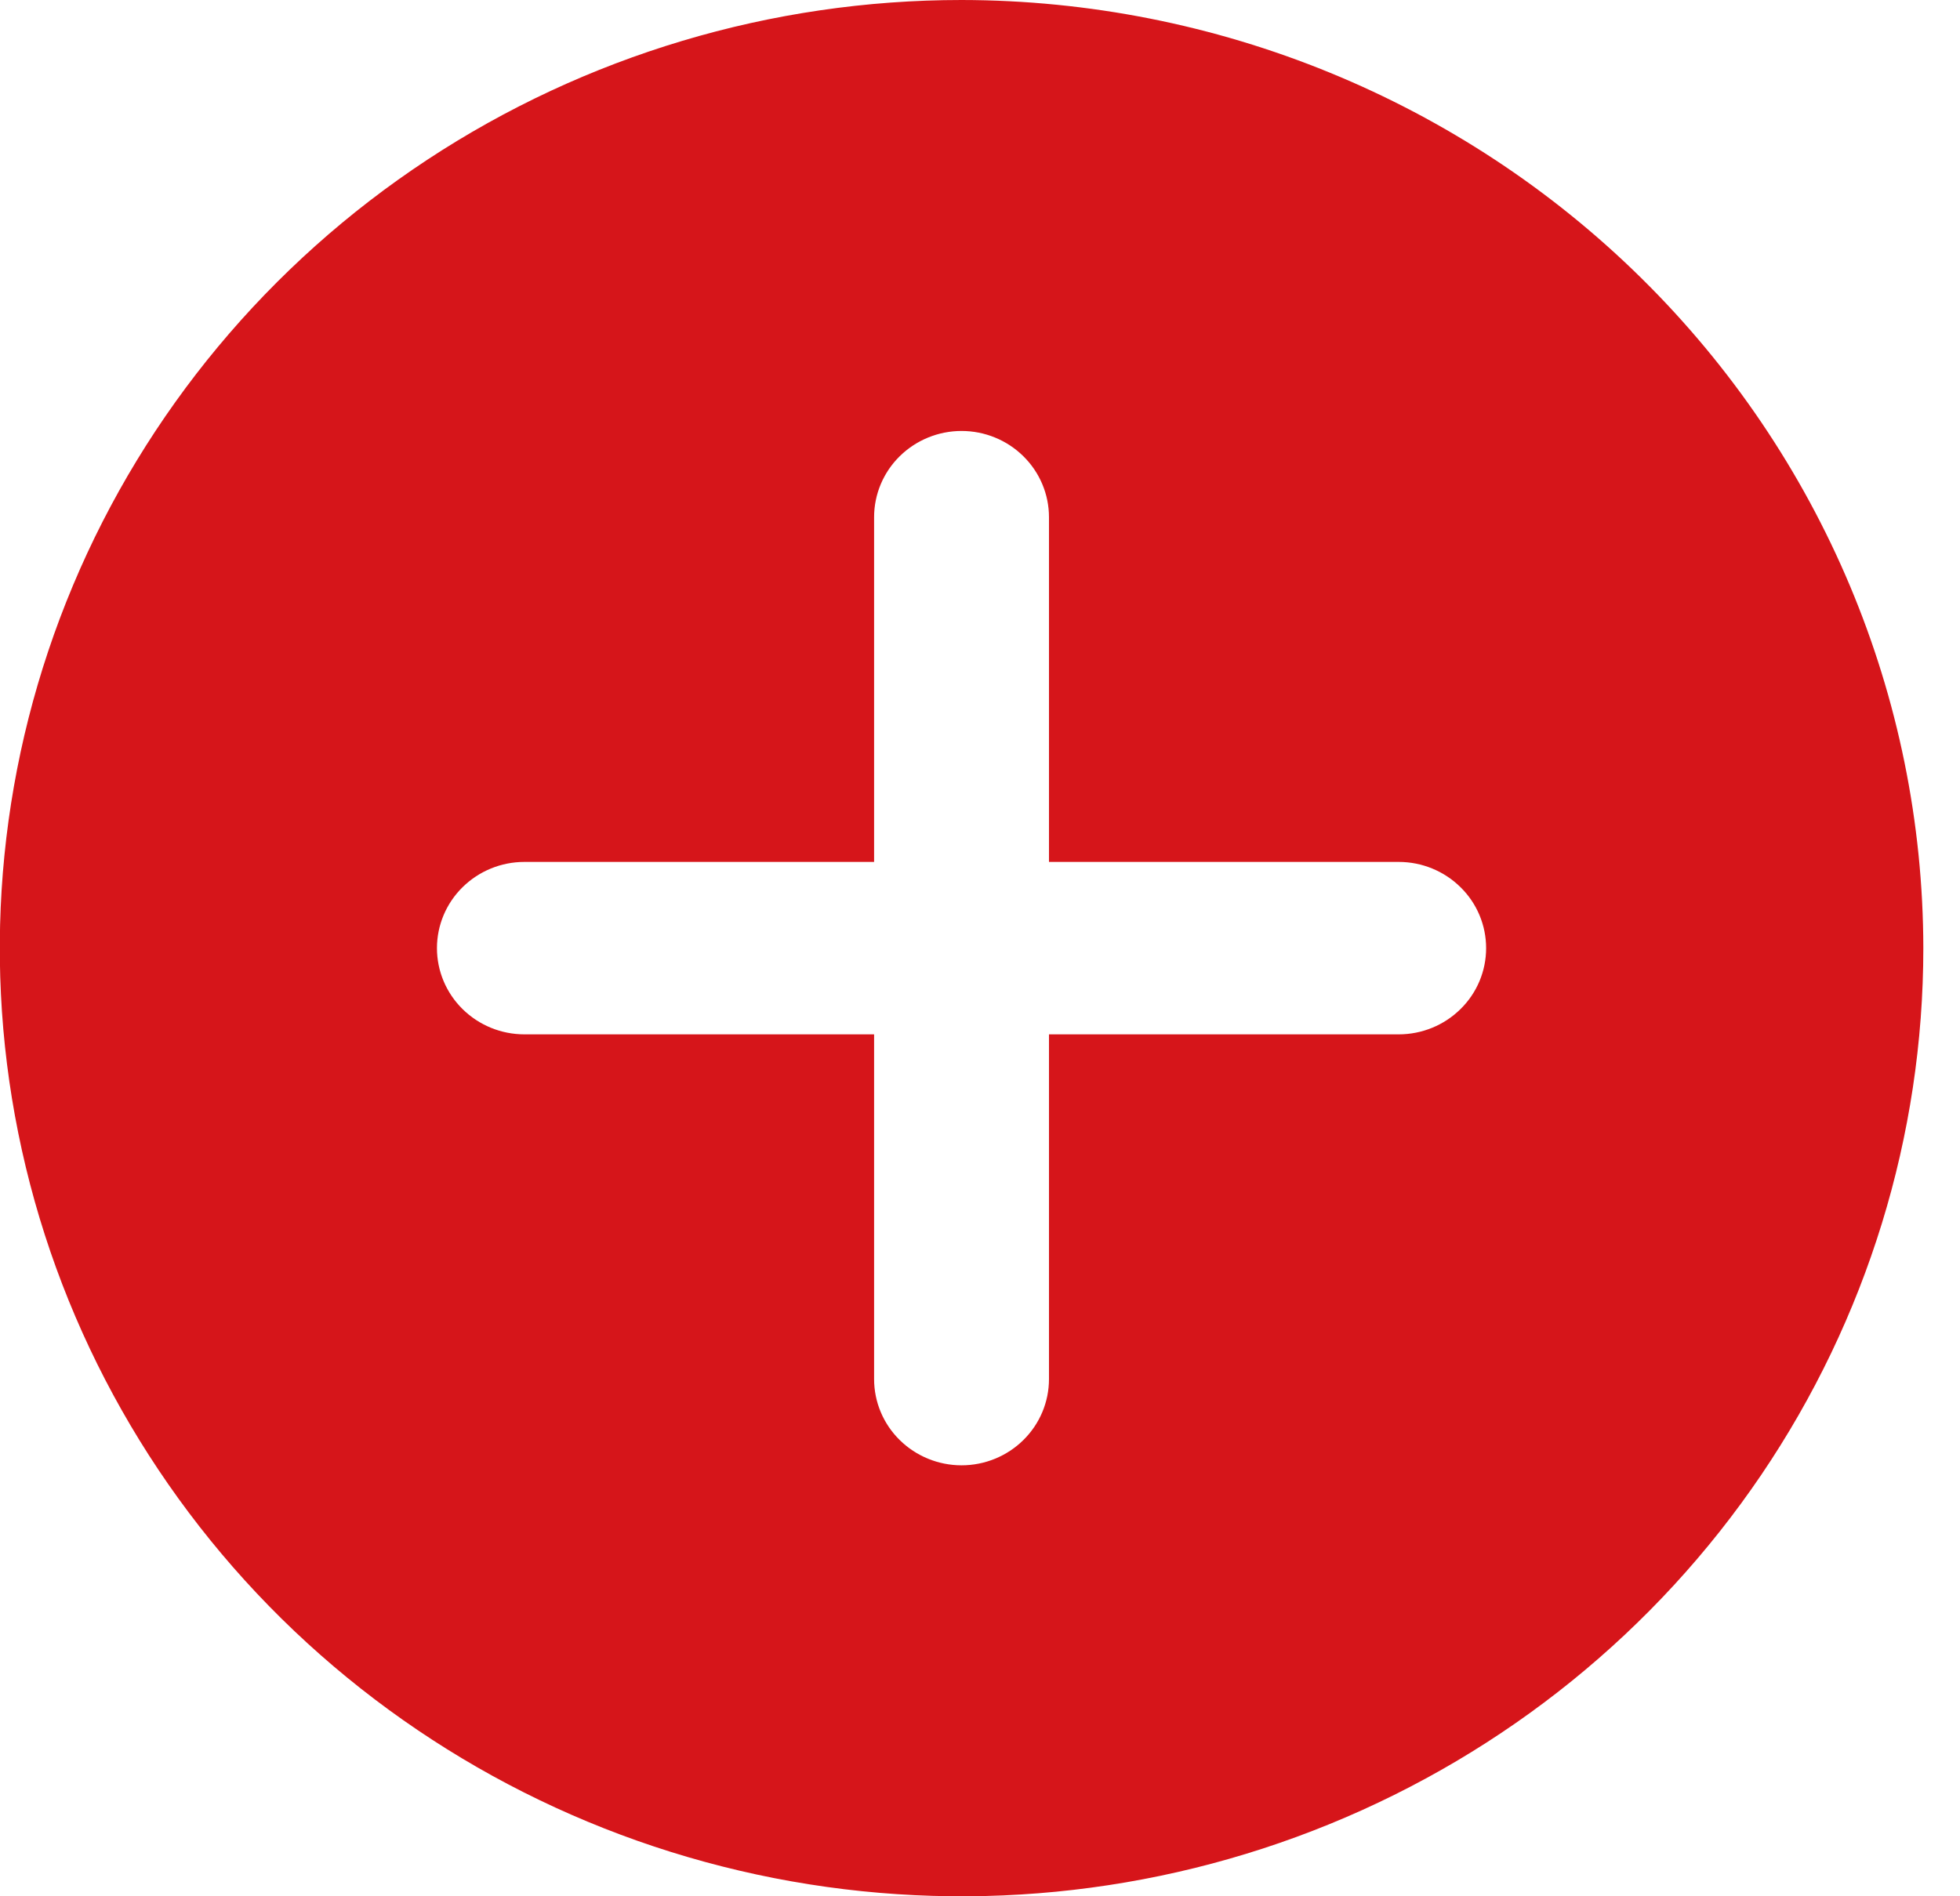 <svg width="31" height="30" viewBox="0 0 31 30" fill="none" xmlns="http://www.w3.org/2000/svg">
<path d="M15.208 0C12.2 0 9.259 0.88 6.757 2.528C4.256 4.176 2.306 6.519 1.155 9.26C0.004 12.001 -0.298 15.017 0.289 17.926C0.876 20.836 2.325 23.509 4.452 25.607C6.58 27.704 9.29 29.133 12.241 29.712C15.191 30.291 18.25 29.994 21.029 28.858C23.809 27.723 26.185 25.8 27.856 23.334C29.527 20.867 30.42 17.967 30.42 15C30.415 11.023 28.811 7.211 25.959 4.399C23.107 1.587 19.241 0.005 15.208 0ZM22.123 16.364H16.591V21.818C16.591 22.18 16.445 22.527 16.186 22.782C15.927 23.038 15.575 23.182 15.208 23.182C14.842 23.182 14.49 23.038 14.23 22.782C13.971 22.527 13.825 22.18 13.825 21.818V16.364H8.294C7.927 16.364 7.576 16.22 7.316 15.964C7.057 15.709 6.911 15.362 6.911 15C6.911 14.638 7.057 14.291 7.316 14.036C7.576 13.78 7.927 13.636 8.294 13.636H13.825V8.182C13.825 7.82 13.971 7.473 14.23 7.218C14.49 6.962 14.842 6.818 15.208 6.818C15.575 6.818 15.927 6.962 16.186 7.218C16.445 7.473 16.591 7.82 16.591 8.182V13.636H22.123C22.489 13.636 22.841 13.78 23.1 14.036C23.36 14.291 23.505 14.638 23.505 15C23.505 15.362 23.36 15.709 23.1 15.964C22.841 16.22 22.489 16.364 22.123 16.364Z" fill="#D6151A"/>
</svg>
